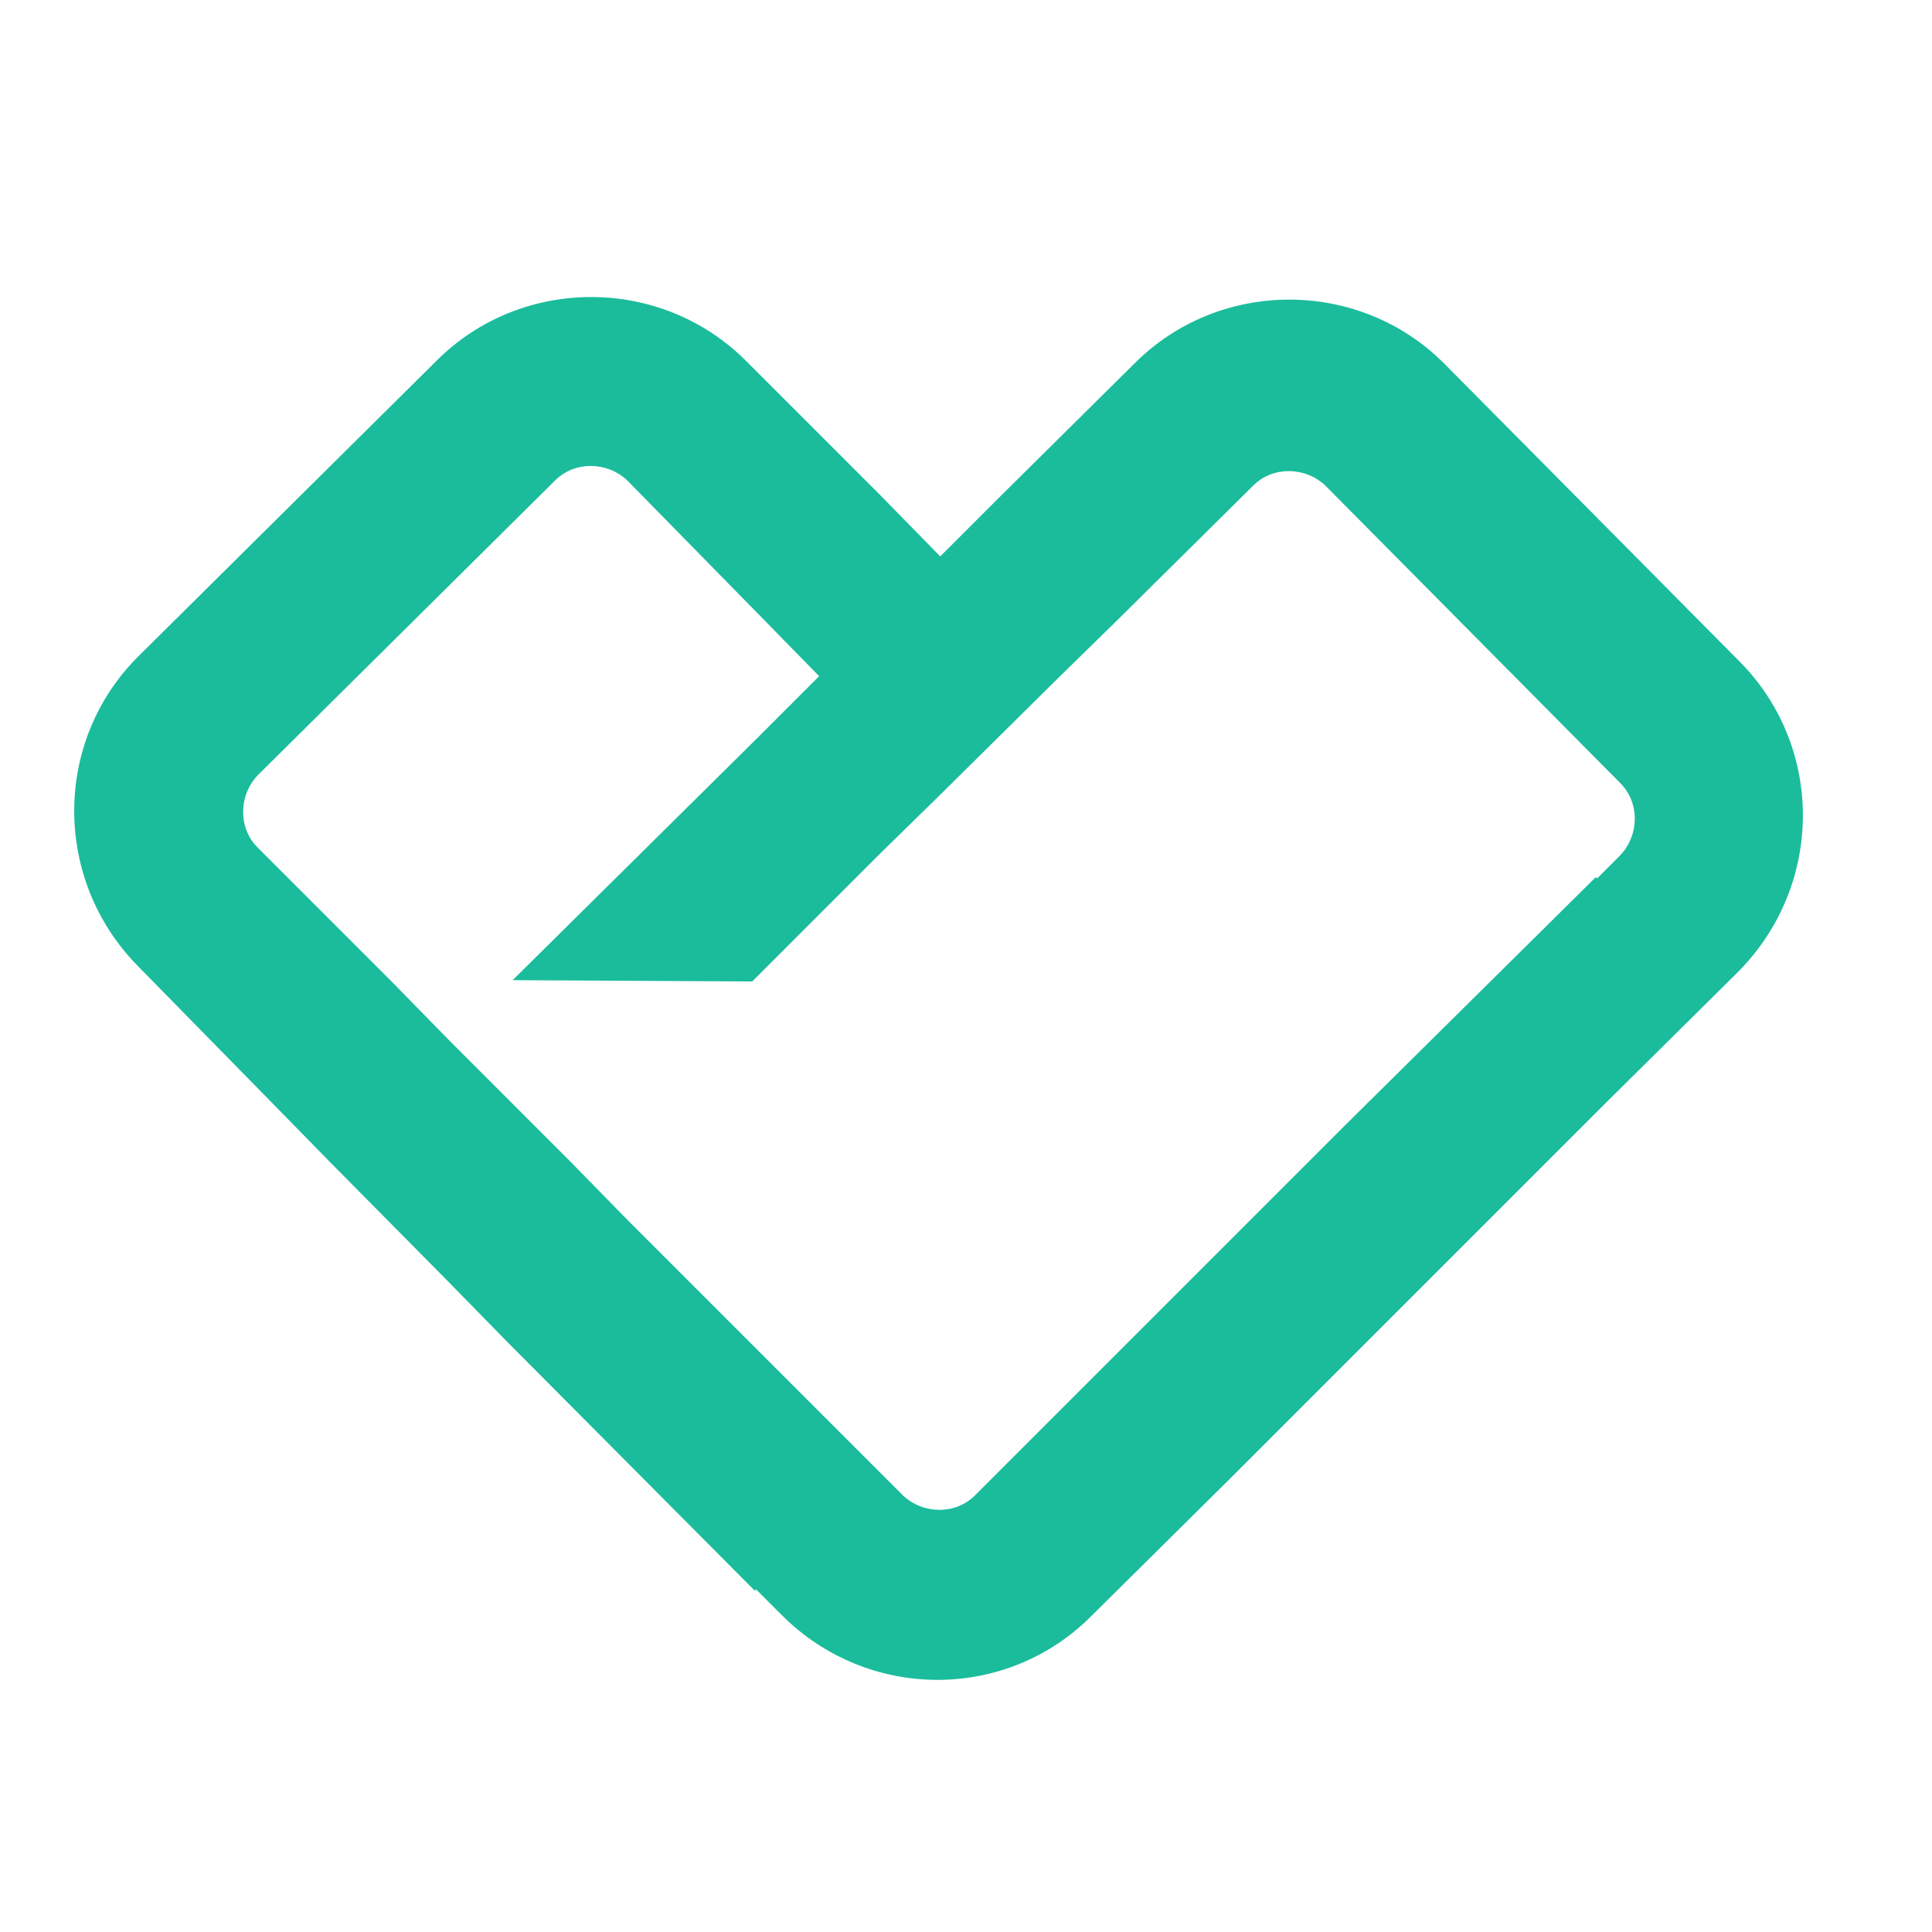 <?xml version="1.0" encoding="utf-8"?>
<!-- Generator: Adobe Illustrator 18.1.0, SVG Export Plug-In . SVG Version: 6.00 Build 0)  -->
<svg version="1.0" id="Layer_1" xmlns="http://www.w3.org/2000/svg" xmlns:xlink="http://www.w3.org/1999/xlink" x="0px" y="0px"
	 viewBox="0 0 150 150" enable-background="new 0 0 150 150" xml:space="preserve">
<g>
	<path fill="#1abc9c" d="M135.1,51.4l-22.9-23.1c-6.6-6.7-17.5-6.7-24.1-0.1L77.6,38.6L73,43.2l-4.6-4.7L58,28.1
		c-6.6-6.7-17.5-6.7-24.1-0.1L10.8,50.9C4.1,57.5,4.1,68.3,10.7,75L21,85.5l4.6,4.7l9.2,9.3l4.6,4.7l19.2,19.3l0.1-0.1l2,2
		c6.7,6.7,17.5,6.7,24.1,0L95.3,115l4.6-4.6l13.9-13.9l10.6-10.6l0,0l10.4-10.3C141.6,68.9,141.7,58.1,135.1,51.4z M104.6,87.2
		l-4.6,4.6l-9.3,9.3l-4.6,4.6l-10.4,10.4c-1.5,1.5-4,1.5-5.6,0L53.3,99.3c0,0,0,0,0,0l-4.5-4.5l-4.6-4.7L35,80.9l-4.6-4.7L20,65.8
		c-1.5-1.5-1.5-4,0-5.6l23.1-22.9c1.5-1.5,4-1.5,5.6,0L59,47.8l4.6,4.7L59,57.1l-19.2,19l18.6,0.1l9.8-9.8l4.7-4.6l9.3-9.2l4.7-4.6
		l10.4-10.3c1.5-1.5,4-1.5,5.6,0l22.9,23.1c1.5,1.5,1.5,4,0,5.6l-1.8,1.8l-0.1-0.1L104.6,87.2z"/>
</g>
</svg>
